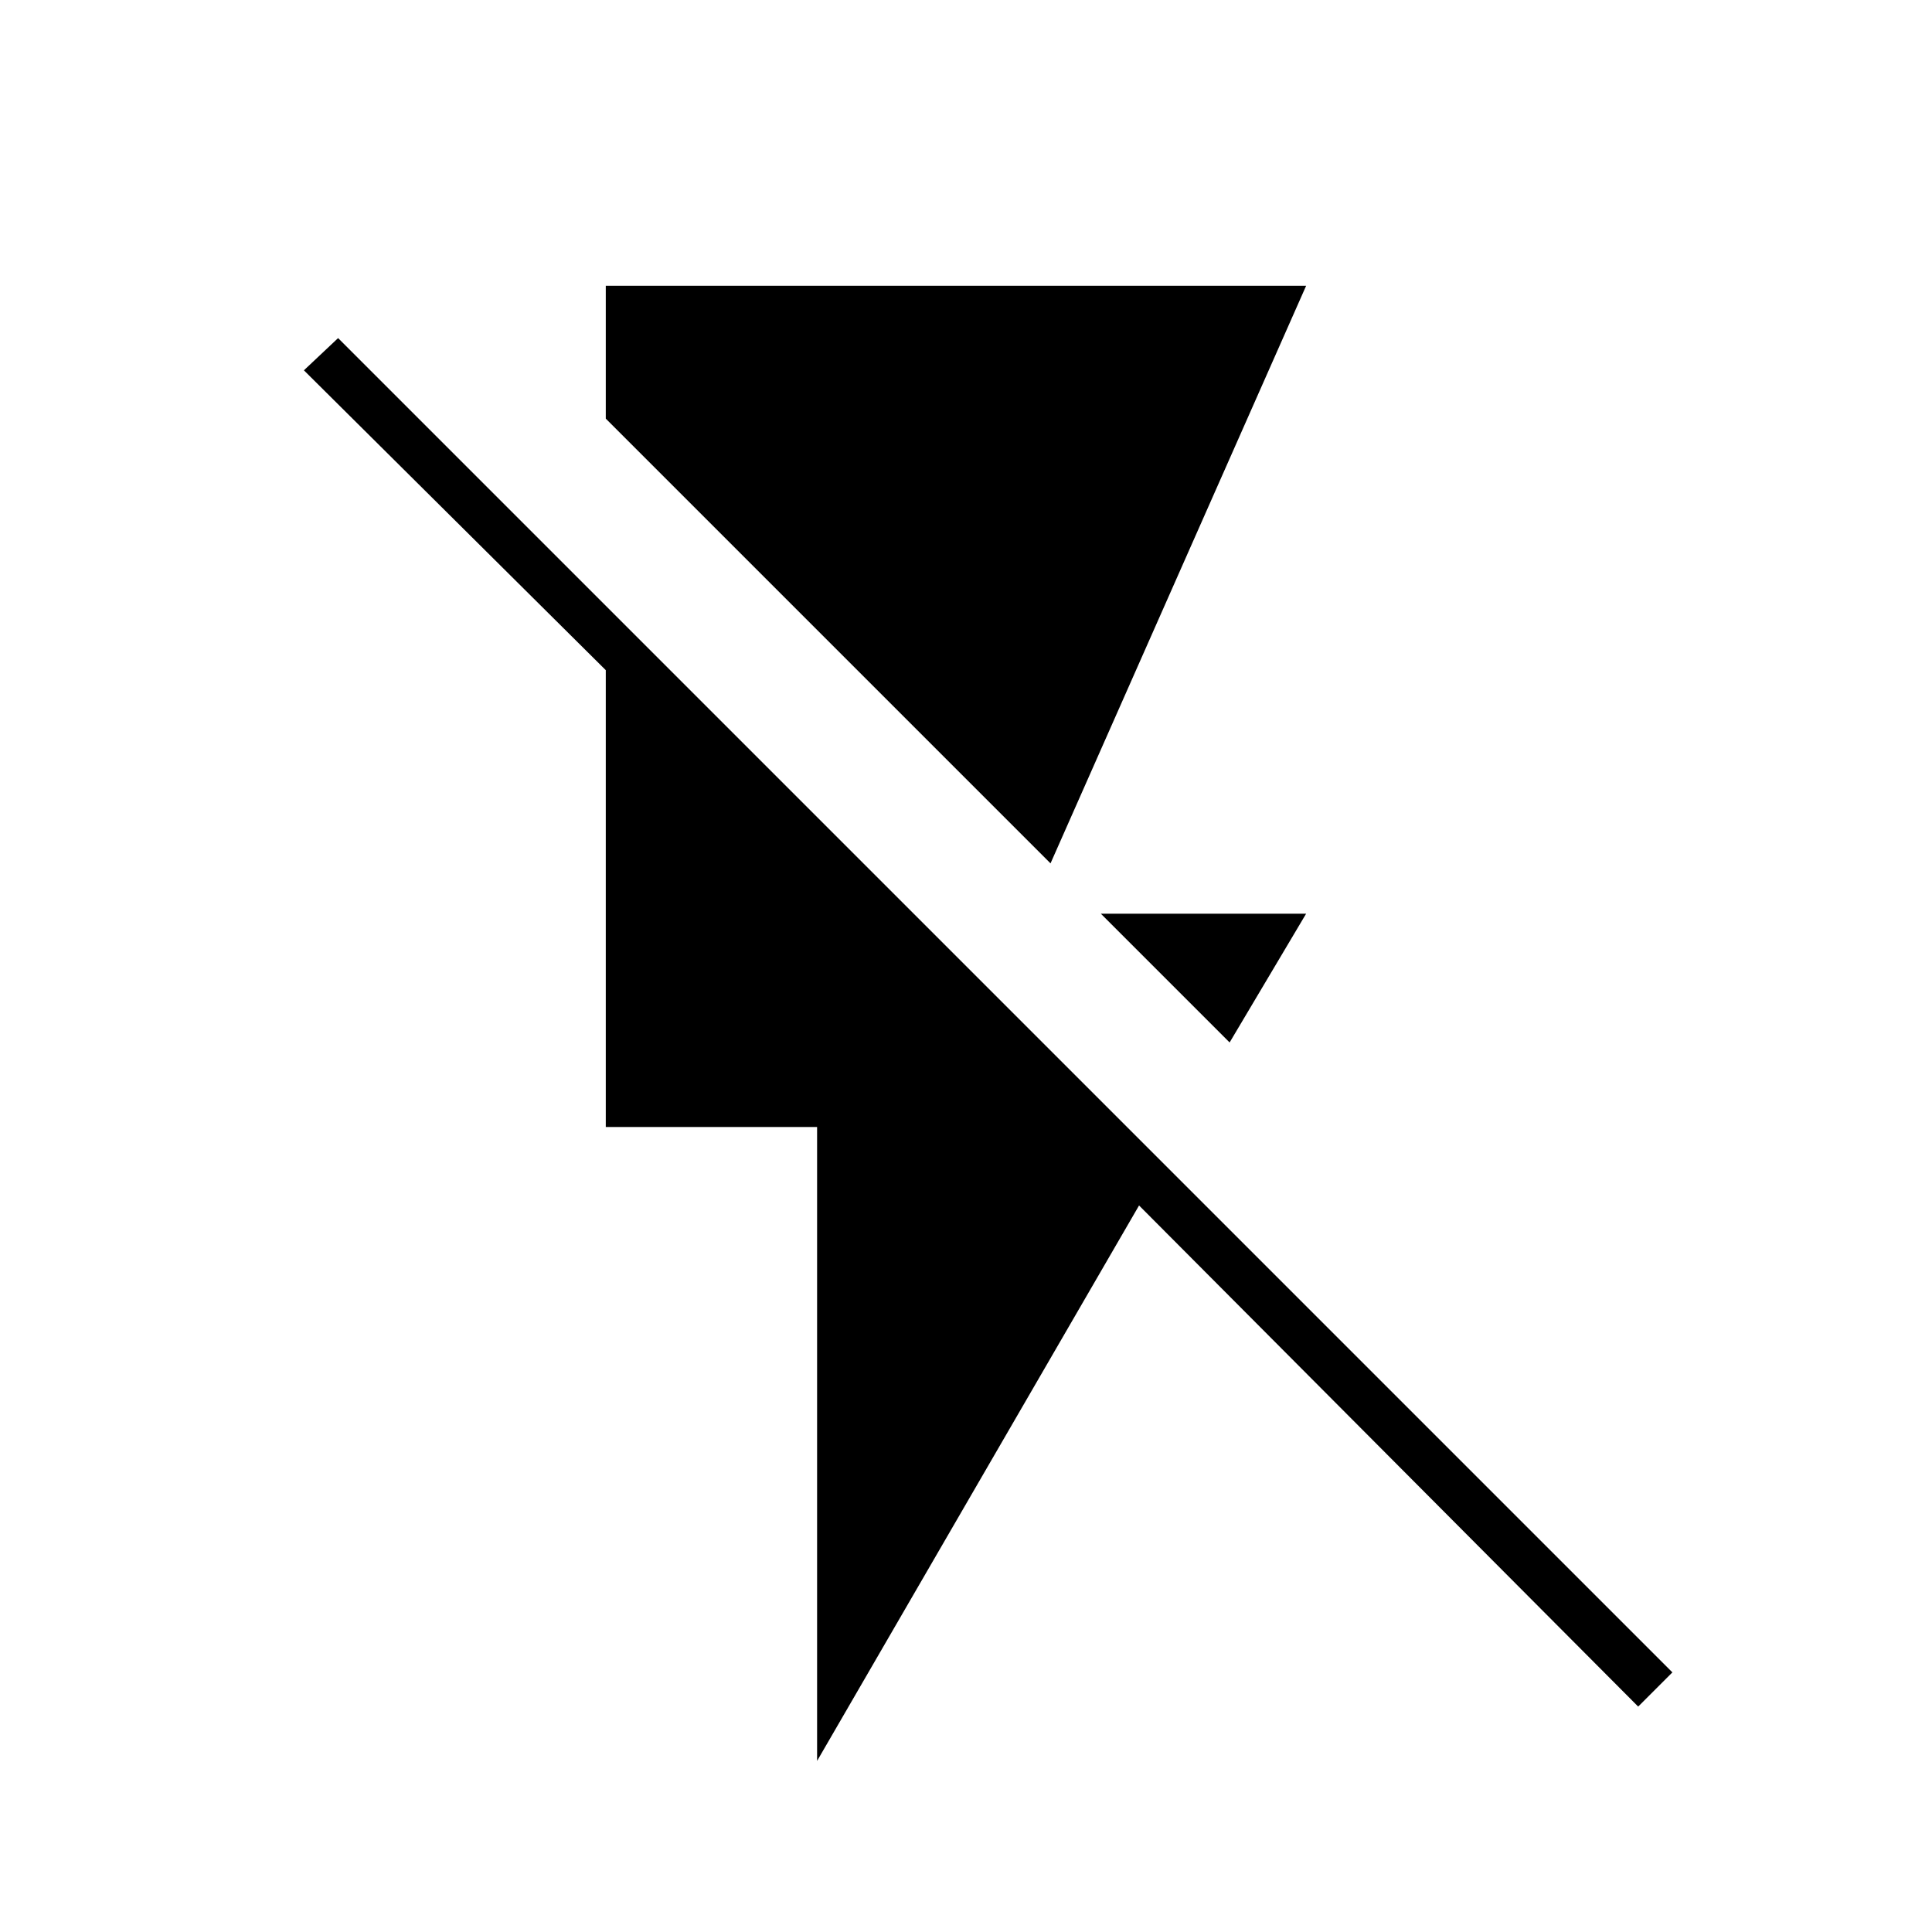 <svg xmlns="http://www.w3.org/2000/svg" height="40" width="40"><path d="m25.458 21.583-2.666-2.666h4.25Zm-3.708-3.708-9.208-9.208v-2.75h14.5Zm-4.833 18.583V23.333h-4.375v-9.458l-6.25-6.208L7 7l27.625 27.625-.708.708-10.334-10.375Z"/></svg>
